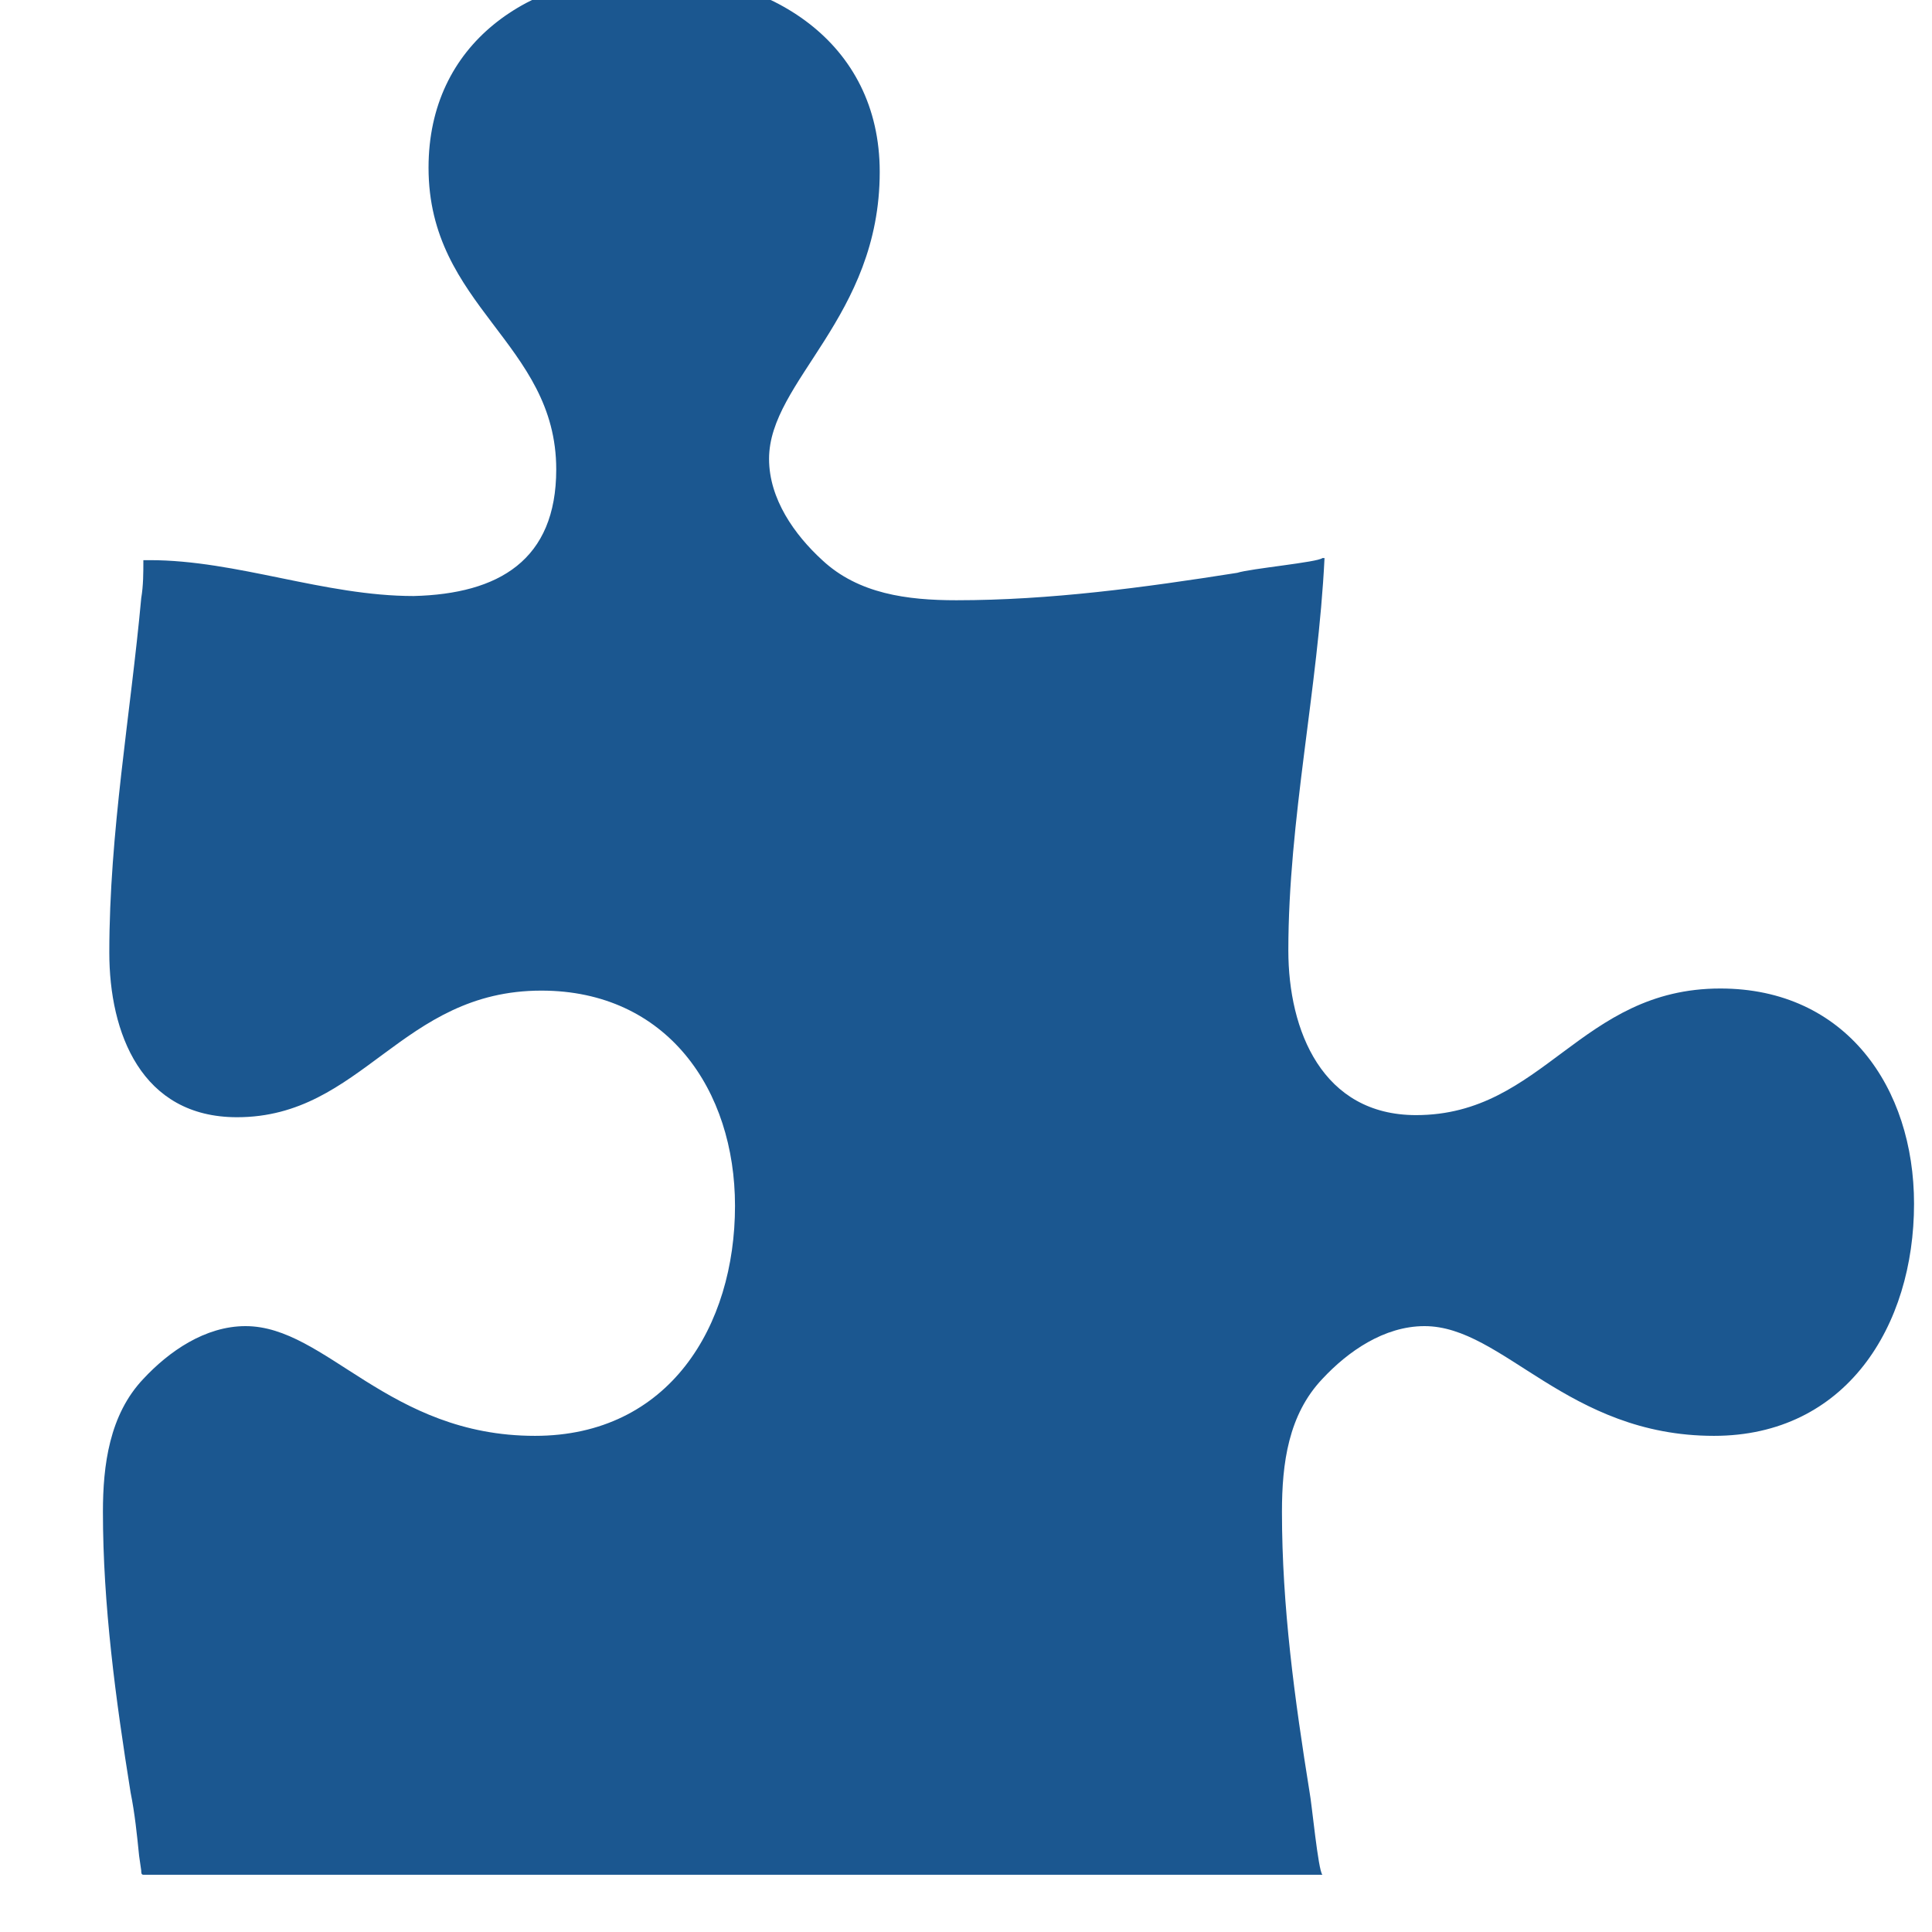 <?xml version="1.0" encoding="UTF-8" standalone="no"?>
<!-- Created with Inkscape (http://www.inkscape.org/) -->

<svg
   xmlns:dc="http://purl.org/dc/elements/1.1/"
   xmlns:cc="http://creativecommons.org/ns#"
   xmlns:rdf="http://www.w3.org/1999/02/22-rdf-syntax-ns#"
   xmlns:svg="http://www.w3.org/2000/svg"
   xmlns="http://www.w3.org/2000/svg"
   xmlns:sodipodi="http://sodipodi.sourceforge.net/DTD/sodipodi-0.dtd"
   xmlns:inkscape="http://www.inkscape.org/namespaces/inkscape"
   width="128"
   height="128"
   viewBox="0 0 128 128"
   id="svg2"
   version="1.1"
   inkscape:version="0.91 r13725"
   sodipodi:docname="plugin_deprecated.svg">
  <defs
     id="defs4">
    <filter
       style="color-interpolation-filters:sRGB;"
       inkscape:label="Drop Shadow"
       id="filter4201">
      <feFlood
         flood-opacity="0.498"
         flood-color="rgb(0,0,0)"
         result="flood"
         id="feFlood4203" />
      <feComposite
         in="flood"
         in2="SourceGraphic"
         operator="out"
         result="composite1"
         id="feComposite4205" />
      <feGaussianBlur
         in="composite1"
         stdDeviation="1"
         result="blur"
         id="feGaussianBlur4207" />
      <feOffset
         dx="2"
         dy="2"
         result="offset"
         id="feOffset4209" />
      <feComposite
         in="offset"
         in2="SourceGraphic"
         operator="atop"
         result="composite2"
         id="feComposite4211" />
    </filter>
  </defs>
  <sodipodi:namedview
     id="base"
     pagecolor="#f9f9f9"
     bordercolor="#666666"
     borderopacity="1.0"
     inkscape:pageopacity="0.0"
     inkscape:pageshadow="2"
     inkscape:zoom="11.2"
     inkscape:cx="-10.424833"
     inkscape:cy="69.707741"
     inkscape:document-units="px"
     inkscape:current-layer="layer1"
     showgrid="false"
     units="px"
     inkscape:window-width="3840"
     inkscape:window-height="2128"
     inkscape:window-x="0"
     inkscape:window-y="32"
     inkscape:window-maximized="0" />
  <g
     inkscape:label="Layer 1"
     inkscape:groupmode="layer"
     id="layer1"
     transform="translate(0,-924.362)">
    <g
       transform="matrix(1.41,0,0,-1.398,-8.127,1059.753)"
       id="g2640"
       style="fill:#1b5790;fill-opacity:1;filter:url(#filter4201)">
      <path
         inkscape:connector-curvature="0"
         d="m 23.9,86.9 c 0,-6.6 6,-8.3 6,-14.3 0,-4.3 -2.7,-5.9 -6.7,-6 -4.2,0 -8.3,1.7 -12.4,1.7 l -0.3,0 c 0,-0.6 0,-1.2 -0.1,-1.8 C 9.9,61 8.9,55.4 8.9,49.7 c 0,-3.8 1.5,-7.8 6,-7.8 5.9,0 7.7,6 14.3,6 5.9,0 9.1,-4.7 9.1,-10.2 C 38.3,32 35.2,26.8 28.9,26.8 22,26.8 19.1,32 15.3,32 13.4,32 11.7,30.8 10.5,29.5 8.9,27.8 8.6,25.4 8.6,23.2 c 0,-4.4 0.6,-8.9 1.3,-13.3 0.2,-1 0.3,-2 0.4,-3 l 0.1,-0.7 c 0,-0.1 0,-0.2 0.1,-0.2 l 55.4,0 c -0.2,0.2 -0.5,3.4 -0.6,3.9 -0.7,4.4 -1.3,8.8 -1.3,13.3 0,2.3 0.3,4.6 1.9,6.3 1.2,1.3 2.9,2.5 4.8,2.5 3.7,0 6.7,-5.2 13.6,-5.2 6.2,0 9.4,5.2 9.4,11 0,5.5 -3.2,10.2 -9.1,10.2 -6.6,0 -8.3,-6 -14.3,-6 -4.4,0 -6,4 -6,7.8 0,6.2 1.4,12.4 1.7,18.6 l -0.1,0 c -0.2,-0.2 -3.4,-0.5 -4,-0.7 -4.4,-0.7 -8.8,-1.3 -13.2,-1.3 -2.3,0 -4.6,0.3 -6.3,1.9 -1.3,1.2 -2.5,2.9 -2.5,4.8 0,3.7 5.2,6.7 5.2,13.6 0,6.2 -5.2,9.4 -10.9,9.4 C 28.6,96 23.9,92.8 23.9,86.9 Z"
         id="path2642"
         style="fill:#1b5790;fill-opacity:1" />
    </g>
  </g>
</svg>
